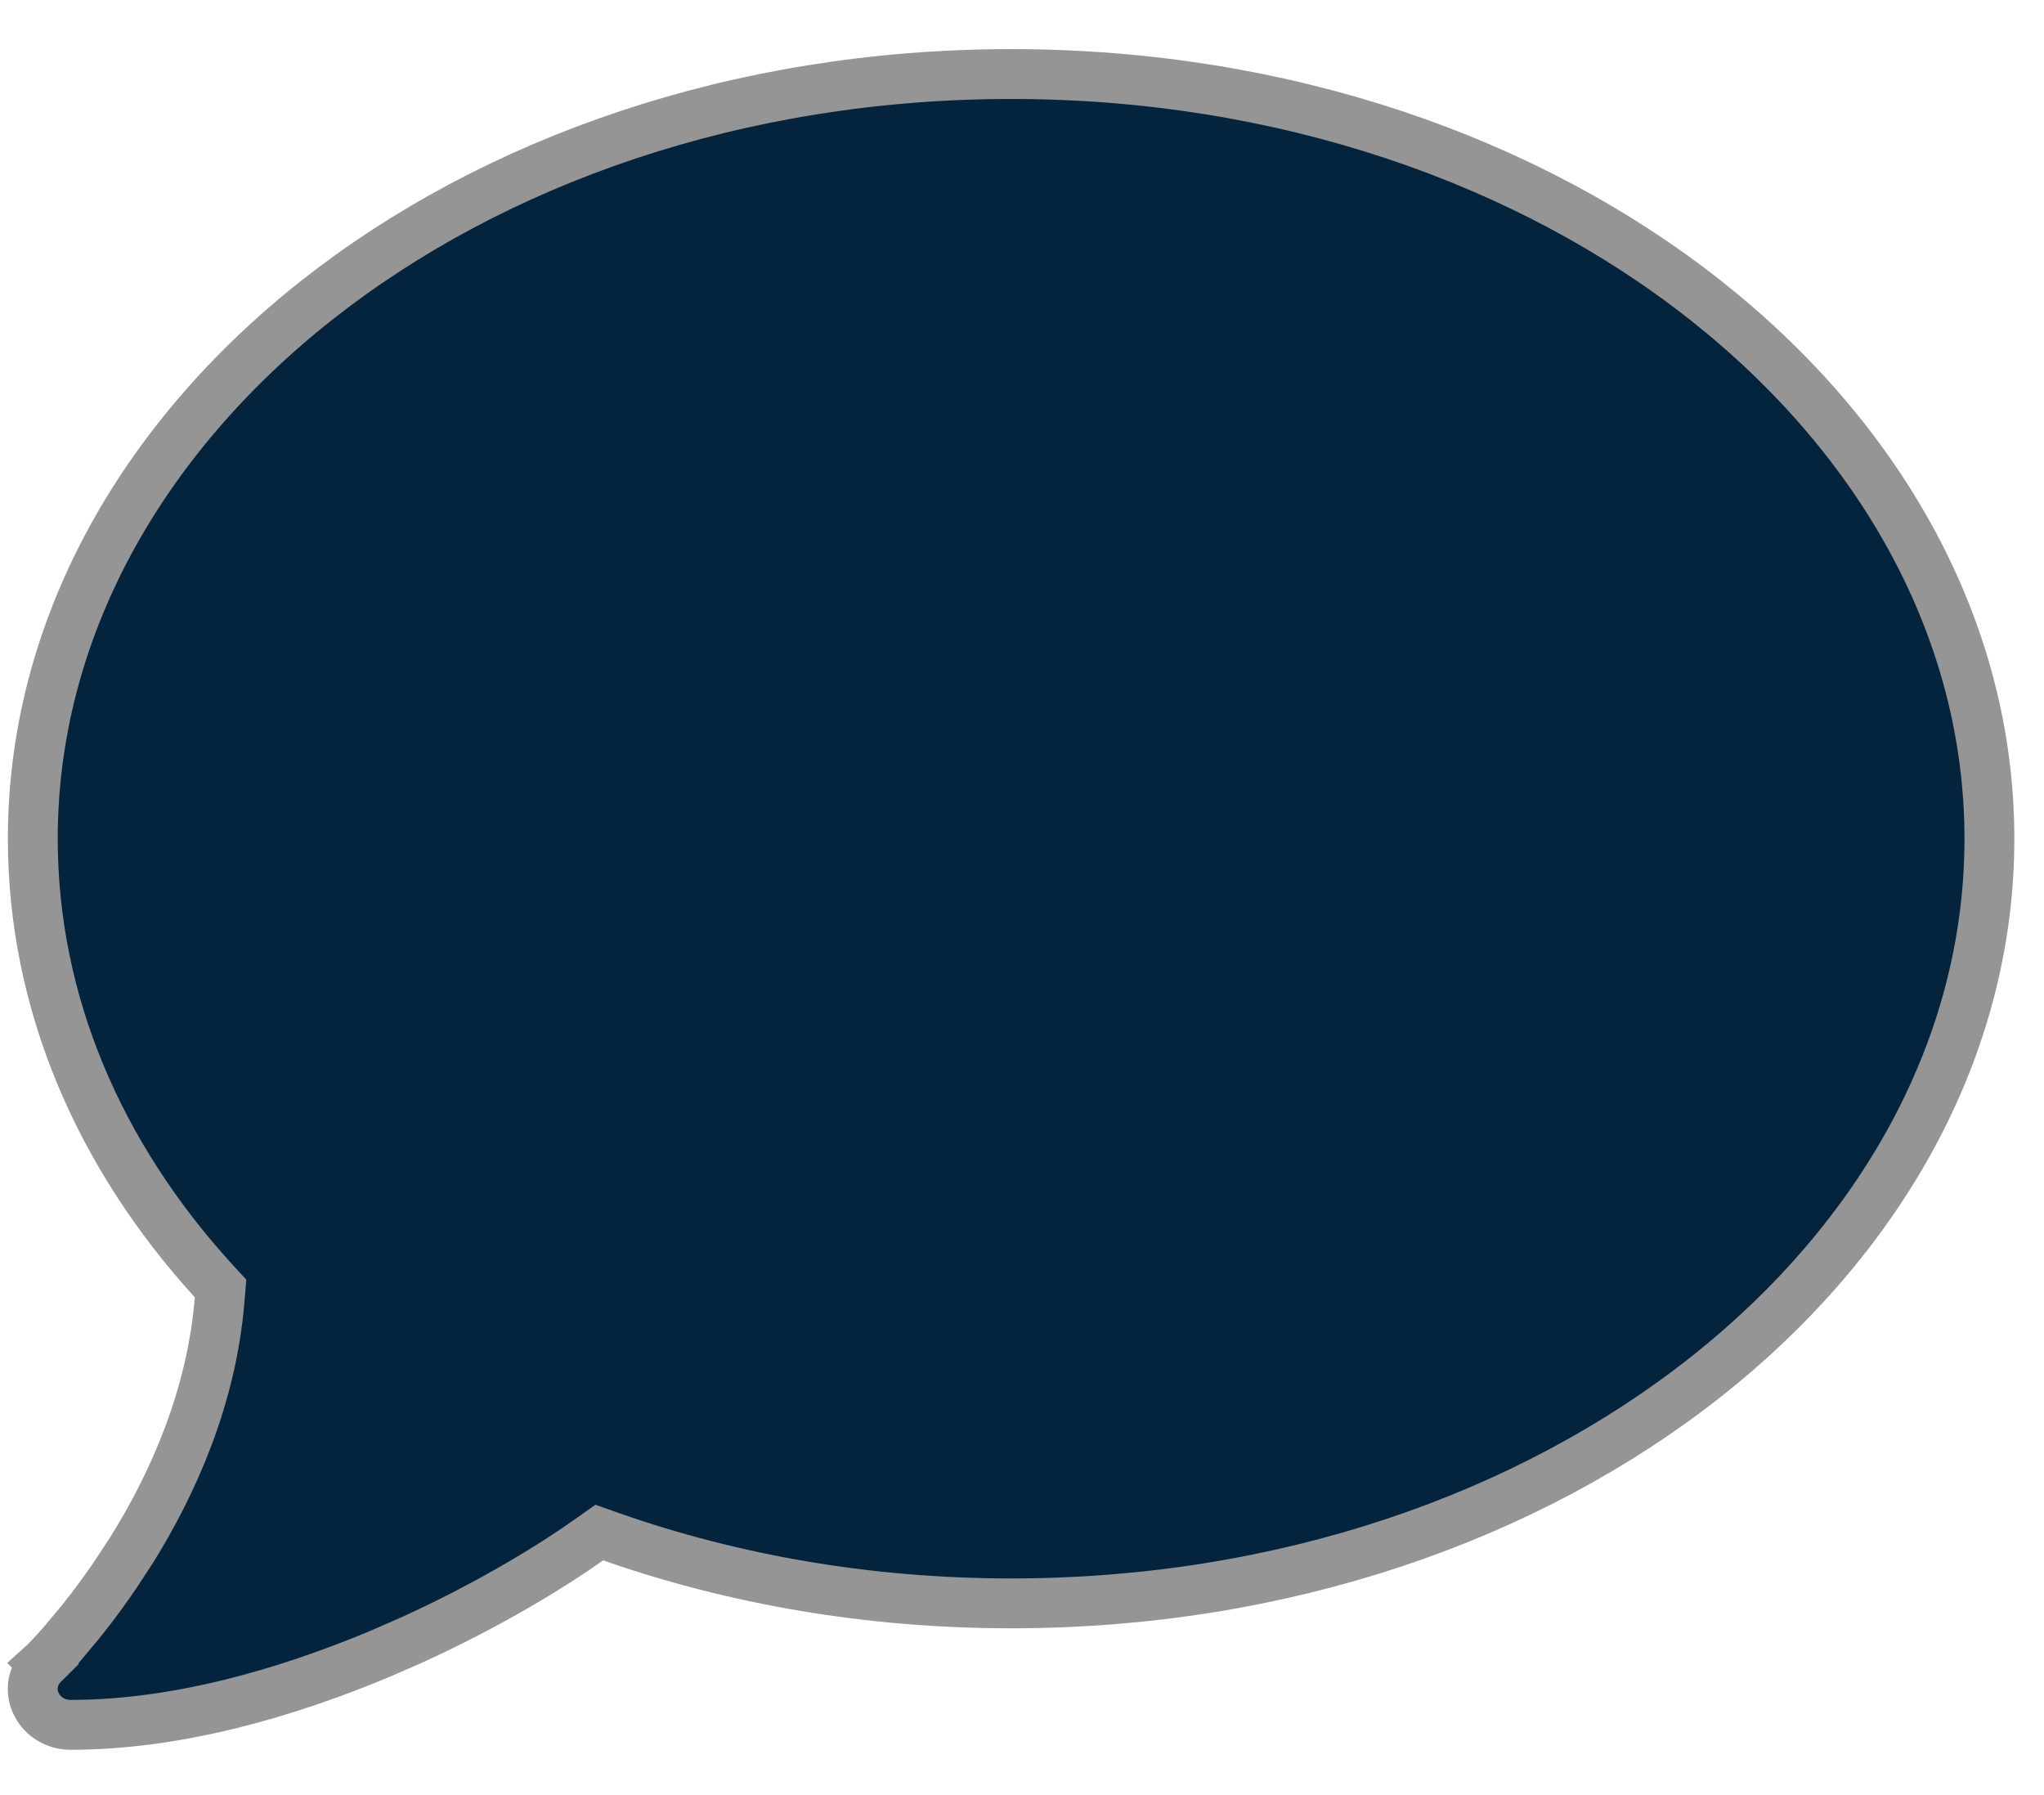 <svg width="41" height="36" viewBox="0 0 41 36" fill="none" xmlns="http://www.w3.org/2000/svg">
<path d="M20.282 1.485C31.239 1.485 39.905 8.454 39.905 16.82C39.905 25.186 31.239 32.155 20.282 32.155C17.422 32.155 14.71 31.677 12.265 30.821L12.021 30.735L11.81 30.884C11.016 31.446 9.774 32.197 8.288 32.876L7.637 33.161C5.781 33.939 3.579 34.591 1.416 34.591C1.139 34.591 0.896 34.451 0.763 34.237L0.712 34.14C0.6 33.88 0.659 33.58 0.872 33.369L0.871 33.368L0.892 33.349C0.917 33.324 0.955 33.287 1.009 33.227C1.1 33.131 1.24 32.979 1.412 32.772L1.413 32.773C1.665 32.475 1.979 32.073 2.312 31.585L2.649 31.071L2.65 31.069C3.462 29.764 4.248 28.027 4.406 26.056L4.424 25.84L4.277 25.68C1.991 23.171 0.658 20.112 0.658 16.82C0.658 8.454 9.325 1.485 20.282 1.485Z" fill="#03243C" stroke="#969595"/>
</svg>
